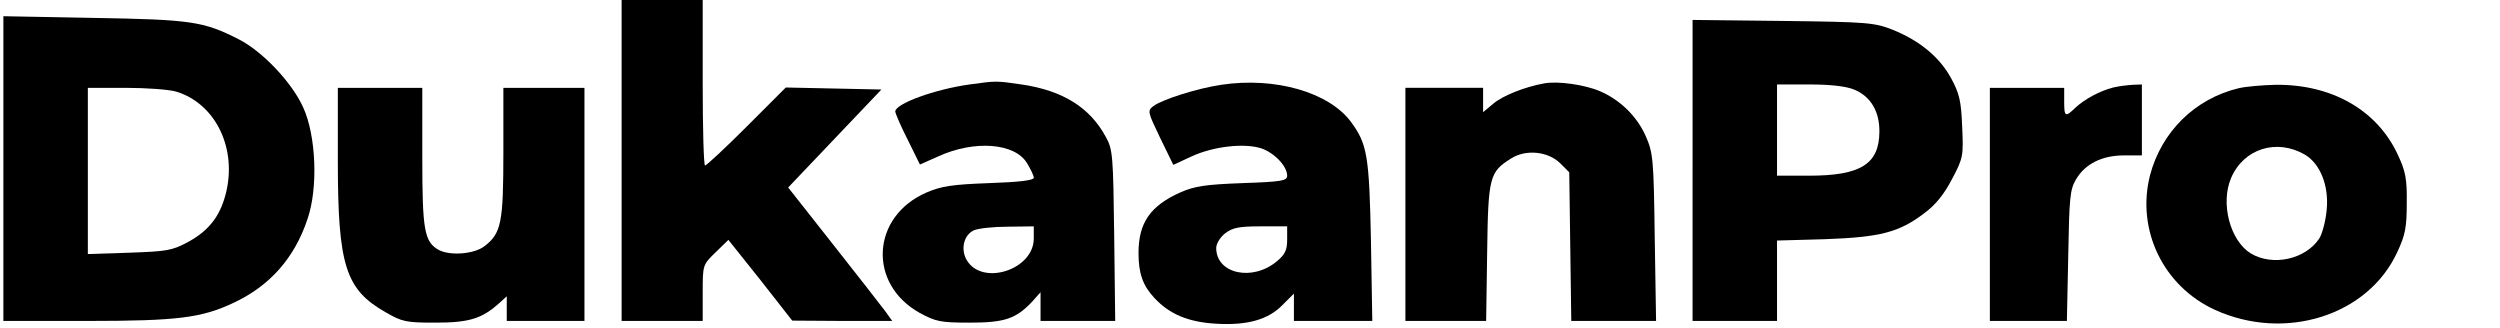 <?xml version="1.0" standalone="no"?>
<!DOCTYPE svg PUBLIC "-//W3C//DTD SVG 20010904//EN"
 "http://www.w3.org/TR/2001/REC-SVG-20010904/DTD/svg10.dtd">
<svg version="1.0" xmlns="http://www.w3.org/2000/svg"
 width="740pt" height="97pt" viewBox="0 0 740 97"
 preserveAspectRatio="xMidYMid meet">

<g transform="translate(0,97) scale(0.1,-0.1)"
fill="#000000" stroke="none">
<path d="M1840 495 l0 -475 120 0 120 0 0 83 c0 83 0 83 38 120 l38 37 95
-119 94 -120 148 -1 148 0 -20 28 c-11 15 -80 103 -154 197 l-134 170 138 145
138 145 -141 3 -142 3 -116 -116 c-63 -63 -119 -115 -123 -115 -4 0 -7 110 -7
245 l0 245 -120 0 -120 0 0 -475z"/>
<path d="M10 471 l0 -451 248 0 c268 0 339 9 434 54 107 50 180 133 218 247
32 92 26 248 -13 332 -33 73 -121 166 -191 201 -104 53 -141 58 -428 63 l-268
5 0 -451z m511 228 c113 -34 178 -160 150 -291 -16 -73 -49 -118 -112 -153
-50 -27 -64 -29 -176 -33 l-123 -4 0 246 0 246 111 0 c62 0 129 -5 150 -11z"/>
<path d="M5010 466 l0 -446 125 0 125 0 0 119 0 119 143 4 c163 6 218 20 293
77 34 25 59 57 82 101 33 62 34 69 30 155 -3 76 -8 98 -33 144 -34 62 -93 111
-173 143 -53 21 -74 23 -324 26 l-268 3 0 -445z m478 239 c49 -20 76 -65 75
-126 -1 -95 -56 -129 -208 -129 l-95 0 0 135 0 135 95 0 c62 0 108 -5 133 -15z"/>
<path d="M2870 720 c-102 -14 -220 -57 -220 -80 0 -5 16 -43 37 -84 l36 -73
54 24 c107 49 227 40 263 -20 11 -18 20 -37 20 -43 0 -8 -44 -13 -132 -16
-110 -4 -142 -9 -186 -28 -163 -71 -174 -270 -20 -356 48 -26 62 -29 148 -29
103 0 137 11 185 62 l25 28 0 -43 0 -42 111 0 110 0 -3 253 c-3 236 -4 255
-25 292 -47 87 -127 137 -249 155 -76 11 -75 11 -154 0z m190 -456 c0 -93
-154 -142 -199 -63 -18 32 -8 73 21 87 13 6 58 11 101 11 l77 1 0 -36z"/>
<path d="M3615 719 c-69 -10 -174 -43 -201 -63 -18 -14 -17 -17 20 -94 l39
-80 54 25 c65 30 156 40 206 24 39 -13 77 -53 77 -81 0 -15 -15 -18 -132 -22
-109 -4 -142 -9 -183 -27 -90 -40 -125 -90 -125 -180 0 -61 13 -97 48 -134 44
-47 99 -70 179 -75 93 -6 156 11 199 55 l34 34 0 -41 0 -40 116 0 116 0 -4
238 c-5 251 -11 286 -59 351 -65 88 -225 134 -384 110z m195 -458 c0 -31 -6
-44 -30 -64 -72 -61 -180 -38 -180 39 0 13 12 32 26 43 22 17 41 21 105 21
l79 0 0 -39z"/>
<path d="M4570 723 c-56 -10 -122 -36 -150 -60 l-30 -25 0 36 0 36 -115 0
-115 0 0 -345 0 -345 119 0 120 0 3 203 c3 224 7 238 71 278 44 28 110 21 146
-15 l26 -26 3 -220 3 -220 125 0 126 0 -4 248 c-3 234 -5 250 -27 300 -26 58
-75 106 -135 132 -44 19 -125 31 -166 23z"/>
<path d="M6255 711 c-39 -10 -84 -34 -112 -60 -30 -29 -33 -27 -33 19 l0 40
-110 0 -110 0 0 -345 0 -345 114 0 114 0 4 193 c3 170 5 196 23 226 27 46 77
71 142 71 l53 0 0 105 0 105 -27 -1 c-16 -1 -41 -4 -58 -8z"/>
<path d="M6627 709 c-130 -31 -229 -129 -263 -258 -41 -161 39 -328 192 -398
208 -95 454 -17 540 171 24 51 28 74 28 146 1 71 -4 94 -26 141 -61 133 -196
210 -363 208 -38 -1 -87 -5 -108 -10z m196 -197 c45 -27 71 -92 64 -163 -3
-33 -13 -71 -22 -85 -41 -62 -138 -83 -203 -44 -61 38 -90 148 -58 223 37 87
135 118 219 69z"/>
<path d="M1000 492 c0 -308 23 -379 141 -446 50 -29 61 -31 149 -31 99 0 137
12 188 58 l22 20 0 -36 0 -37 115 0 115 0 0 345 0 345 -120 0 -120 0 0 -190
c0 -208 -6 -240 -55 -278 -30 -24 -101 -30 -136 -12 -43 24 -49 57 -49 275 l0
205 -125 0 -125 0 0 -218z"/>
</g>
</svg>
